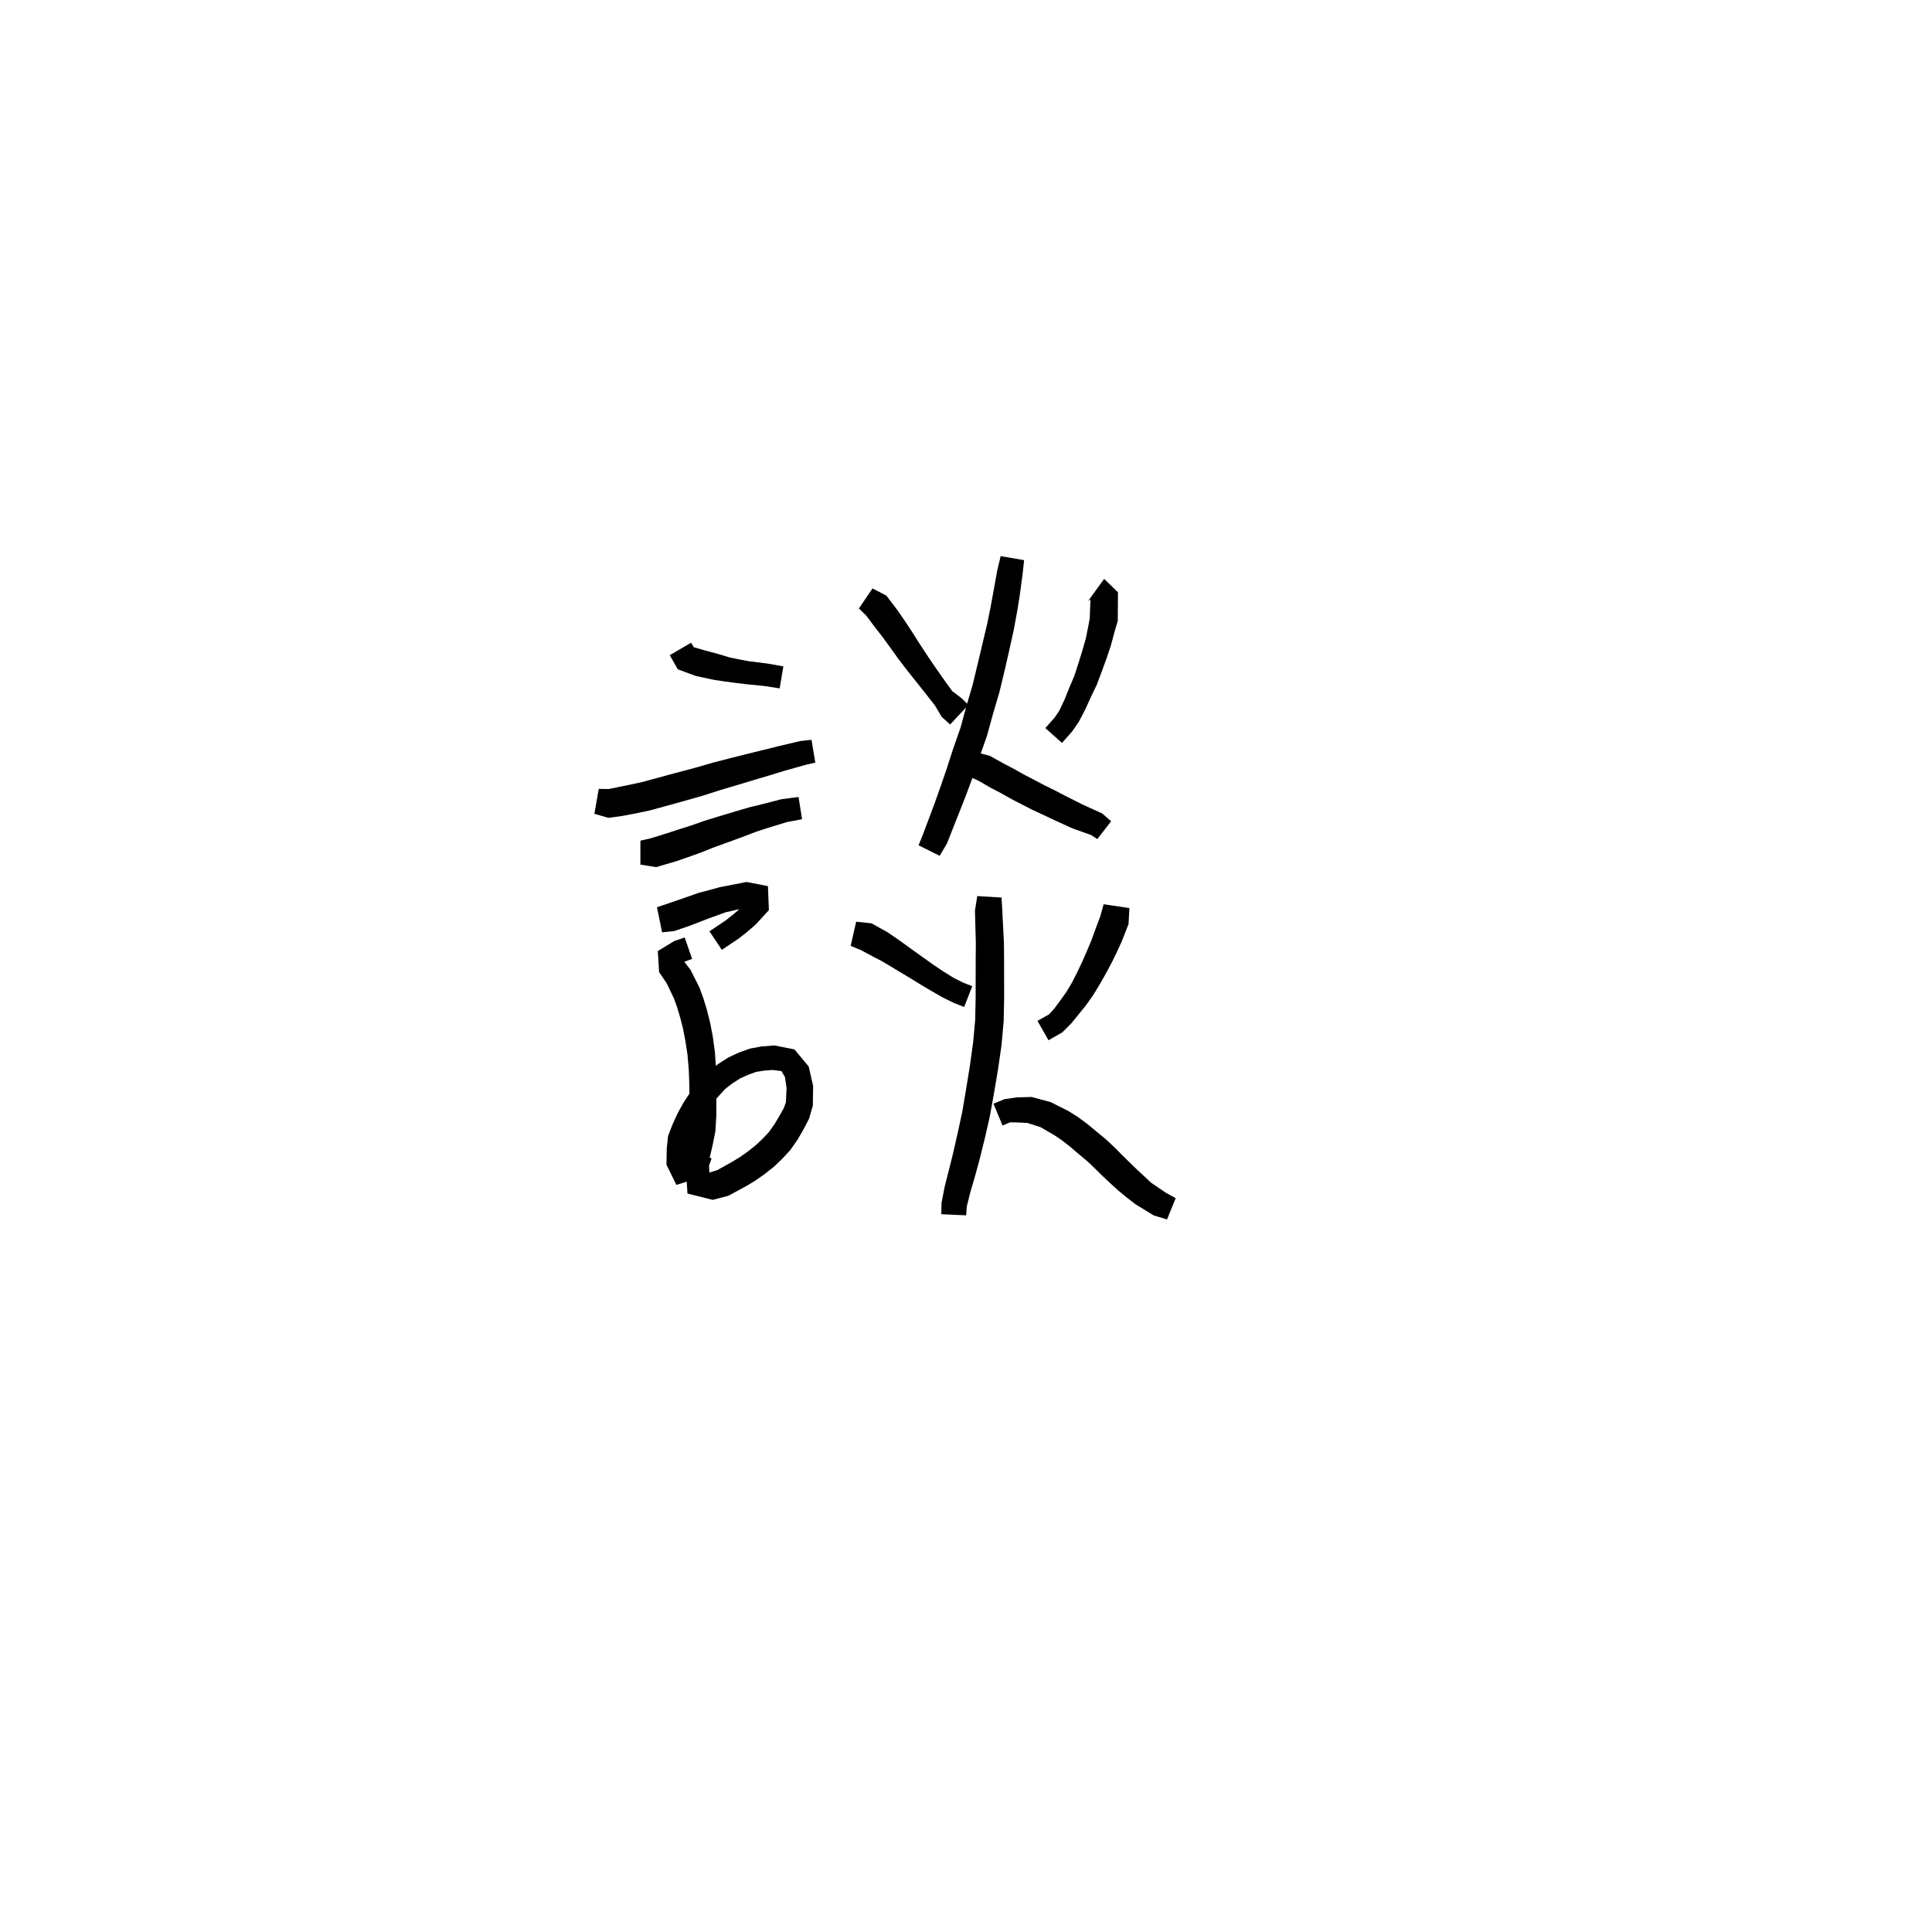 <svg xmlns="http://www.w3.org/2000/svg" width="300" height="300" viewBox="0 0 300 300">
<path d="M 103.998 101.734 L 105.246 103.931 L 108.048 104.966 L 110.862 105.568 L 112.467 105.807 L 114.071 106.025 L 115.851 106.239 L 118.737 106.529 L 121.066 106.894 L 121.641 103.477 L 119.217 103.042 L 116.305 102.681 L 114.664 102.37 L 113.206 102.062 L 111.787 101.625 L 109.2 100.926 L 107.752 100.51 L 107.308 99.804 Z" fill="black" />
<path d="M 92.296 126.364 L 94.45 126.991 L 96.544 126.715 L 98.582 126.33 L 100.847 125.858 L 103.338 125.178 L 105.985 124.446 L 109.102 123.558 L 111.939 122.655 L 114.742 121.821 L 117.348 121.036 L 119.783 120.314 L 121.857 119.673 L 125.14 118.754 L 126.598 118.416 L 126.011 114.877 L 124.301 115.066 L 120.85 115.872 L 118.71 116.408 L 116.248 117.012 L 113.596 117.678 L 110.71 118.421 L 107.857 119.245 L 104.781 120.059 L 102.134 120.778 L 99.764 121.424 L 97.671 121.878 L 95.748 122.269 L 94.529 122.518 L 92.974 122.495 Z" fill="black" />
<path d="M 99.441 134.256 L 101.885 134.646 L 105.007 133.729 L 106.829 133.1 L 108.78 132.401 L 110.865 131.573 L 112.988 130.804 L 115.149 130.016 L 117.459 129.134 L 119.239 128.554 L 122.152 127.663 L 124.544 127.204 L 123.997 123.757 L 121.347 124.099 L 118.211 124.91 L 116.282 125.38 L 113.837 126.1 L 111.642 126.763 L 109.407 127.446 L 107.279 128.194 L 105.377 128.796 L 103.634 129.369 L 101.102 130.154 L 99.441 130.543 Z" fill="black" />
<path d="M 102.808 144.767 L 104.665 144.584 L 107.107 143.75 L 109.917 142.659 L 111.342 142.146 L 112.656 141.666 L 116.485 140.787 L 116.728 140.14 L 116.329 139.687 L 114.94 141.057 L 113.908 141.954 L 112.747 142.878 L 111.547 143.686 L 110.164 144.61 L 112.088 147.491 L 113.478 146.563 L 114.799 145.67 L 116.123 144.617 L 117.36 143.536 L 119.392 141.328 L 119.245 137.597 L 115.922 136.951 L 111.721 137.773 L 110.118 138.218 L 108.518 138.632 L 105.639 139.643 L 103.471 140.385 L 102.015 140.878 Z" fill="black" />
<path d="M 106.316 145.574 L 104.689 146.13 L 102.144 147.675 L 102.345 150.949 L 103.547 152.722 L 104.676 155.094 L 105.119 156.348 L 105.609 157.966 L 106.052 159.693 L 106.429 161.634 L 106.75 163.749 L 106.958 166.2 L 107.041 168.43 L 107.054 170.762 L 107.058 173.082 L 106.95 175.123 L 106.586 176.918 L 106.176 178.751 L 105.712 180.101 L 106.675 180.207 L 107.42 180.439 L 107.373 178.408 L 107.423 177.269 L 107.912 176.052 L 108.576 174.569 L 109.365 173.115 L 110.242 171.757 L 111.334 170.487 L 112.607 169.09 L 113.664 168.268 L 114.922 167.456 L 116.188 166.886 L 117.422 166.439 L 118.684 166.241 L 119.982 166.149 L 121.332 166.313 L 121.889 167.242 L 122.137 168.948 L 122.037 171.159 L 121.717 172.053 L 121.069 173.206 L 120.278 174.537 L 119.339 175.856 L 118.369 176.87 L 117.297 177.88 L 116.085 178.835 L 114.886 179.682 L 113.688 180.404 L 111.383 181.697 L 110.006 182.113 L 110.21 183.22 L 110.098 180.991 L 110.497 179.881 L 107.255 178.659 L 106.466 180.703 L 106.749 185.331 L 110.662 186.313 L 113.103 185.677 L 115.839 184.192 L 117.27 183.338 L 118.699 182.334 L 120.152 181.186 L 121.457 179.944 L 122.72 178.581 L 123.905 176.872 L 124.807 175.3 L 125.635 173.7 L 126.216 171.692 L 126.26 168.622 L 125.571 165.599 L 123.356 162.949 L 120.24 162.337 L 118.225 162.496 L 116.463 162.824 L 114.779 163.428 L 113.128 164.184 L 111.506 165.223 L 110.042 166.378 L 108.542 168.01 L 107.257 169.517 L 106.154 171.187 L 105.214 172.886 L 104.438 174.581 L 103.739 176.392 L 103.536 178.281 L 103.489 180.854 L 105.026 183.989 L 108.87 182.794 L 110.135 180.04 L 110.661 177.794 L 111.09 175.635 L 111.233 173.196 L 111.237 170.762 L 111.251 168.365 L 111.189 165.966 L 111.002 163.287 L 110.674 160.922 L 110.259 158.759 L 109.766 156.807 L 109.212 154.997 L 108.61 153.348 L 107.219 150.59 L 106.043 149.06 L 105.452 149.431 L 106.076 149.399 L 107.474 148.905 Z" fill="black" />
<path d="M 133.367 94.481 L 134.528 95.61 L 135.909 97.461 L 136.989 98.84 L 138.194 100.496 L 139.497 102.311 L 141.054 104.341 L 142.451 106.089 L 143.838 107.833 L 145.148 109.51 L 146.237 111.326 L 147.532 112.498 L 150.38 109.459 L 149.297 108.405 L 147.865 107.318 L 146.691 105.691 L 145.414 103.882 L 144.182 102.076 L 142.822 100.003 L 141.64 98.139 L 140.468 96.367 L 139.424 94.843 L 137.636 92.489 L 135.484 91.366 Z" fill="black" />
<path d="M 168.954 93.332 L 169.324 93.075 L 169.215 96.022 L 168.974 97.316 L 168.595 99.184 L 168.073 101.01 L 167.466 102.971 L 166.825 104.952 L 166.031 106.814 L 165.291 108.653 L 164.476 110.372 L 163.773 111.422 L 162.317 113.056 L 164.907 115.358 L 166.476 113.589 L 167.502 112.111 L 168.523 110.151 L 169.367 108.287 L 170.302 106.345 L 171.101 104.222 L 171.827 102.23 L 172.493 100.251 L 173.014 98.291 L 173.566 96.407 L 173.6 91.972 L 171.45 89.887 Z" fill="black" />
<path d="M 155.383 86.355 L 154.838 88.647 L 154.247 91.927 L 153.833 94.199 L 153.297 96.838 L 152.542 100.025 L 151.811 103.101 L 151.034 106.343 L 150.054 109.665 L 149.155 112.98 L 148.045 116.154 L 146.883 119.726 L 146.007 122.261 L 145.195 124.552 L 143.353 129.47 L 142.638 131.257 L 145.911 132.891 L 147.032 131.001 L 149.007 126.009 L 149.923 123.695 L 150.884 121.1 L 152.099 117.54 L 153.258 114.258 L 154.196 110.841 L 155.196 107.457 L 156.003 104.092 L 156.713 100.988 L 157.435 97.718 L 157.942 94.951 L 158.321 92.594 L 158.774 89.293 L 159.022 86.981 Z" fill="black" />
<path d="M 150.047 120.373 L 151.915 121.222 L 153.874 122.349 L 155.392 123.14 L 156.925 124.005 L 158.594 124.872 L 160.288 125.741 L 161.972 126.52 L 163.573 127.278 L 166.562 128.645 L 169.412 129.659 L 170.388 130.288 L 172.537 127.53 L 171.136 126.307 L 168.188 124.969 L 165.38 123.558 L 163.812 122.739 L 162.182 121.942 L 160.564 121.084 L 158.956 120.249 L 157.428 119.388 L 155.921 118.603 L 153.666 117.352 L 151.285 116.749 Z" fill="black" />
<path d="M 132.089 146.878 L 133.679 147.528 L 135.592 148.554 L 136.874 149.216 L 138.2 149.996 L 139.622 150.862 L 141.177 151.791 L 142.808 152.794 L 144.531 153.821 L 146.406 154.896 L 148.126 155.743 L 149.714 156.361 L 150.97 153.132 L 149.534 152.574 L 148.084 151.844 L 146.394 150.792 L 144.804 149.717 L 143.267 148.618 L 141.796 147.57 L 140.446 146.584 L 139.107 145.638 L 137.76 144.723 L 135.316 143.372 L 132.944 143.121 Z" fill="black" />
<path d="M 171.371 140.41 L 170.854 142.277 L 169.971 144.627 L 169.465 146.038 L 168.817 147.584 L 168.046 149.344 L 167.27 150.974 L 166.462 152.569 L 165.603 154.01 L 164.628 155.37 L 163.746 156.568 L 162.901 157.508 L 161.099 158.521 L 162.812 161.533 L 164.971 160.294 L 166.395 158.856 L 167.458 157.551 L 168.607 156.134 L 169.729 154.546 L 170.757 152.863 L 171.709 151.191 L 172.667 149.397 L 173.46 147.765 L 174.142 146.273 L 175.24 143.493 L 175.371 141.006 Z" fill="black" />
<path d="M 151.749 139.144 L 151.39 141.392 L 151.528 146.494 L 151.505 149.078 L 151.5 151.919 L 151.496 155.048 L 151.427 158.375 L 151.115 161.81 L 150.614 165.422 L 149.969 169.406 L 149.405 172.716 L 148.72 175.886 L 148.021 178.961 L 147.341 181.7 L 146.707 184.186 L 146.204 186.746 L 146.162 188.542 L 150.021 188.717 L 150.123 187.335 L 150.664 185.165 L 151.363 182.772 L 152.123 179.98 L 152.9 176.849 L 153.656 173.563 L 154.28 170.142 L 154.968 166.093 L 155.511 162.323 L 155.847 158.625 L 155.922 155.096 L 155.918 151.919 L 155.913 149.078 L 155.89 146.382 L 155.632 141.35 L 155.525 139.369 Z" fill="black" />
<path d="M 155.675 174.768 L 156.849 174.275 L 158.011 174.295 L 159.518 174.365 L 161.553 175.017 L 163.719 176.27 L 164.857 177.039 L 166.049 177.958 L 167.336 179.063 L 168.799 180.283 L 169.979 181.398 L 171.168 182.574 L 172.448 183.775 L 173.692 184.902 L 174.897 185.896 L 176.336 187.012 L 179.149 188.73 L 181.216 189.354 L 182.559 186.054 L 181.061 185.226 L 178.724 183.64 L 177.679 182.655 L 176.615 181.672 L 175.482 180.571 L 174.278 179.395 L 173.089 178.194 L 171.749 176.931 L 170.188 175.65 L 168.809 174.502 L 167.372 173.444 L 165.881 172.511 L 163.151 171.137 L 160.18 170.338 L 157.87 170.407 L 155.971 170.678 L 154.264 171.386 Z" fill="black" />
</svg>